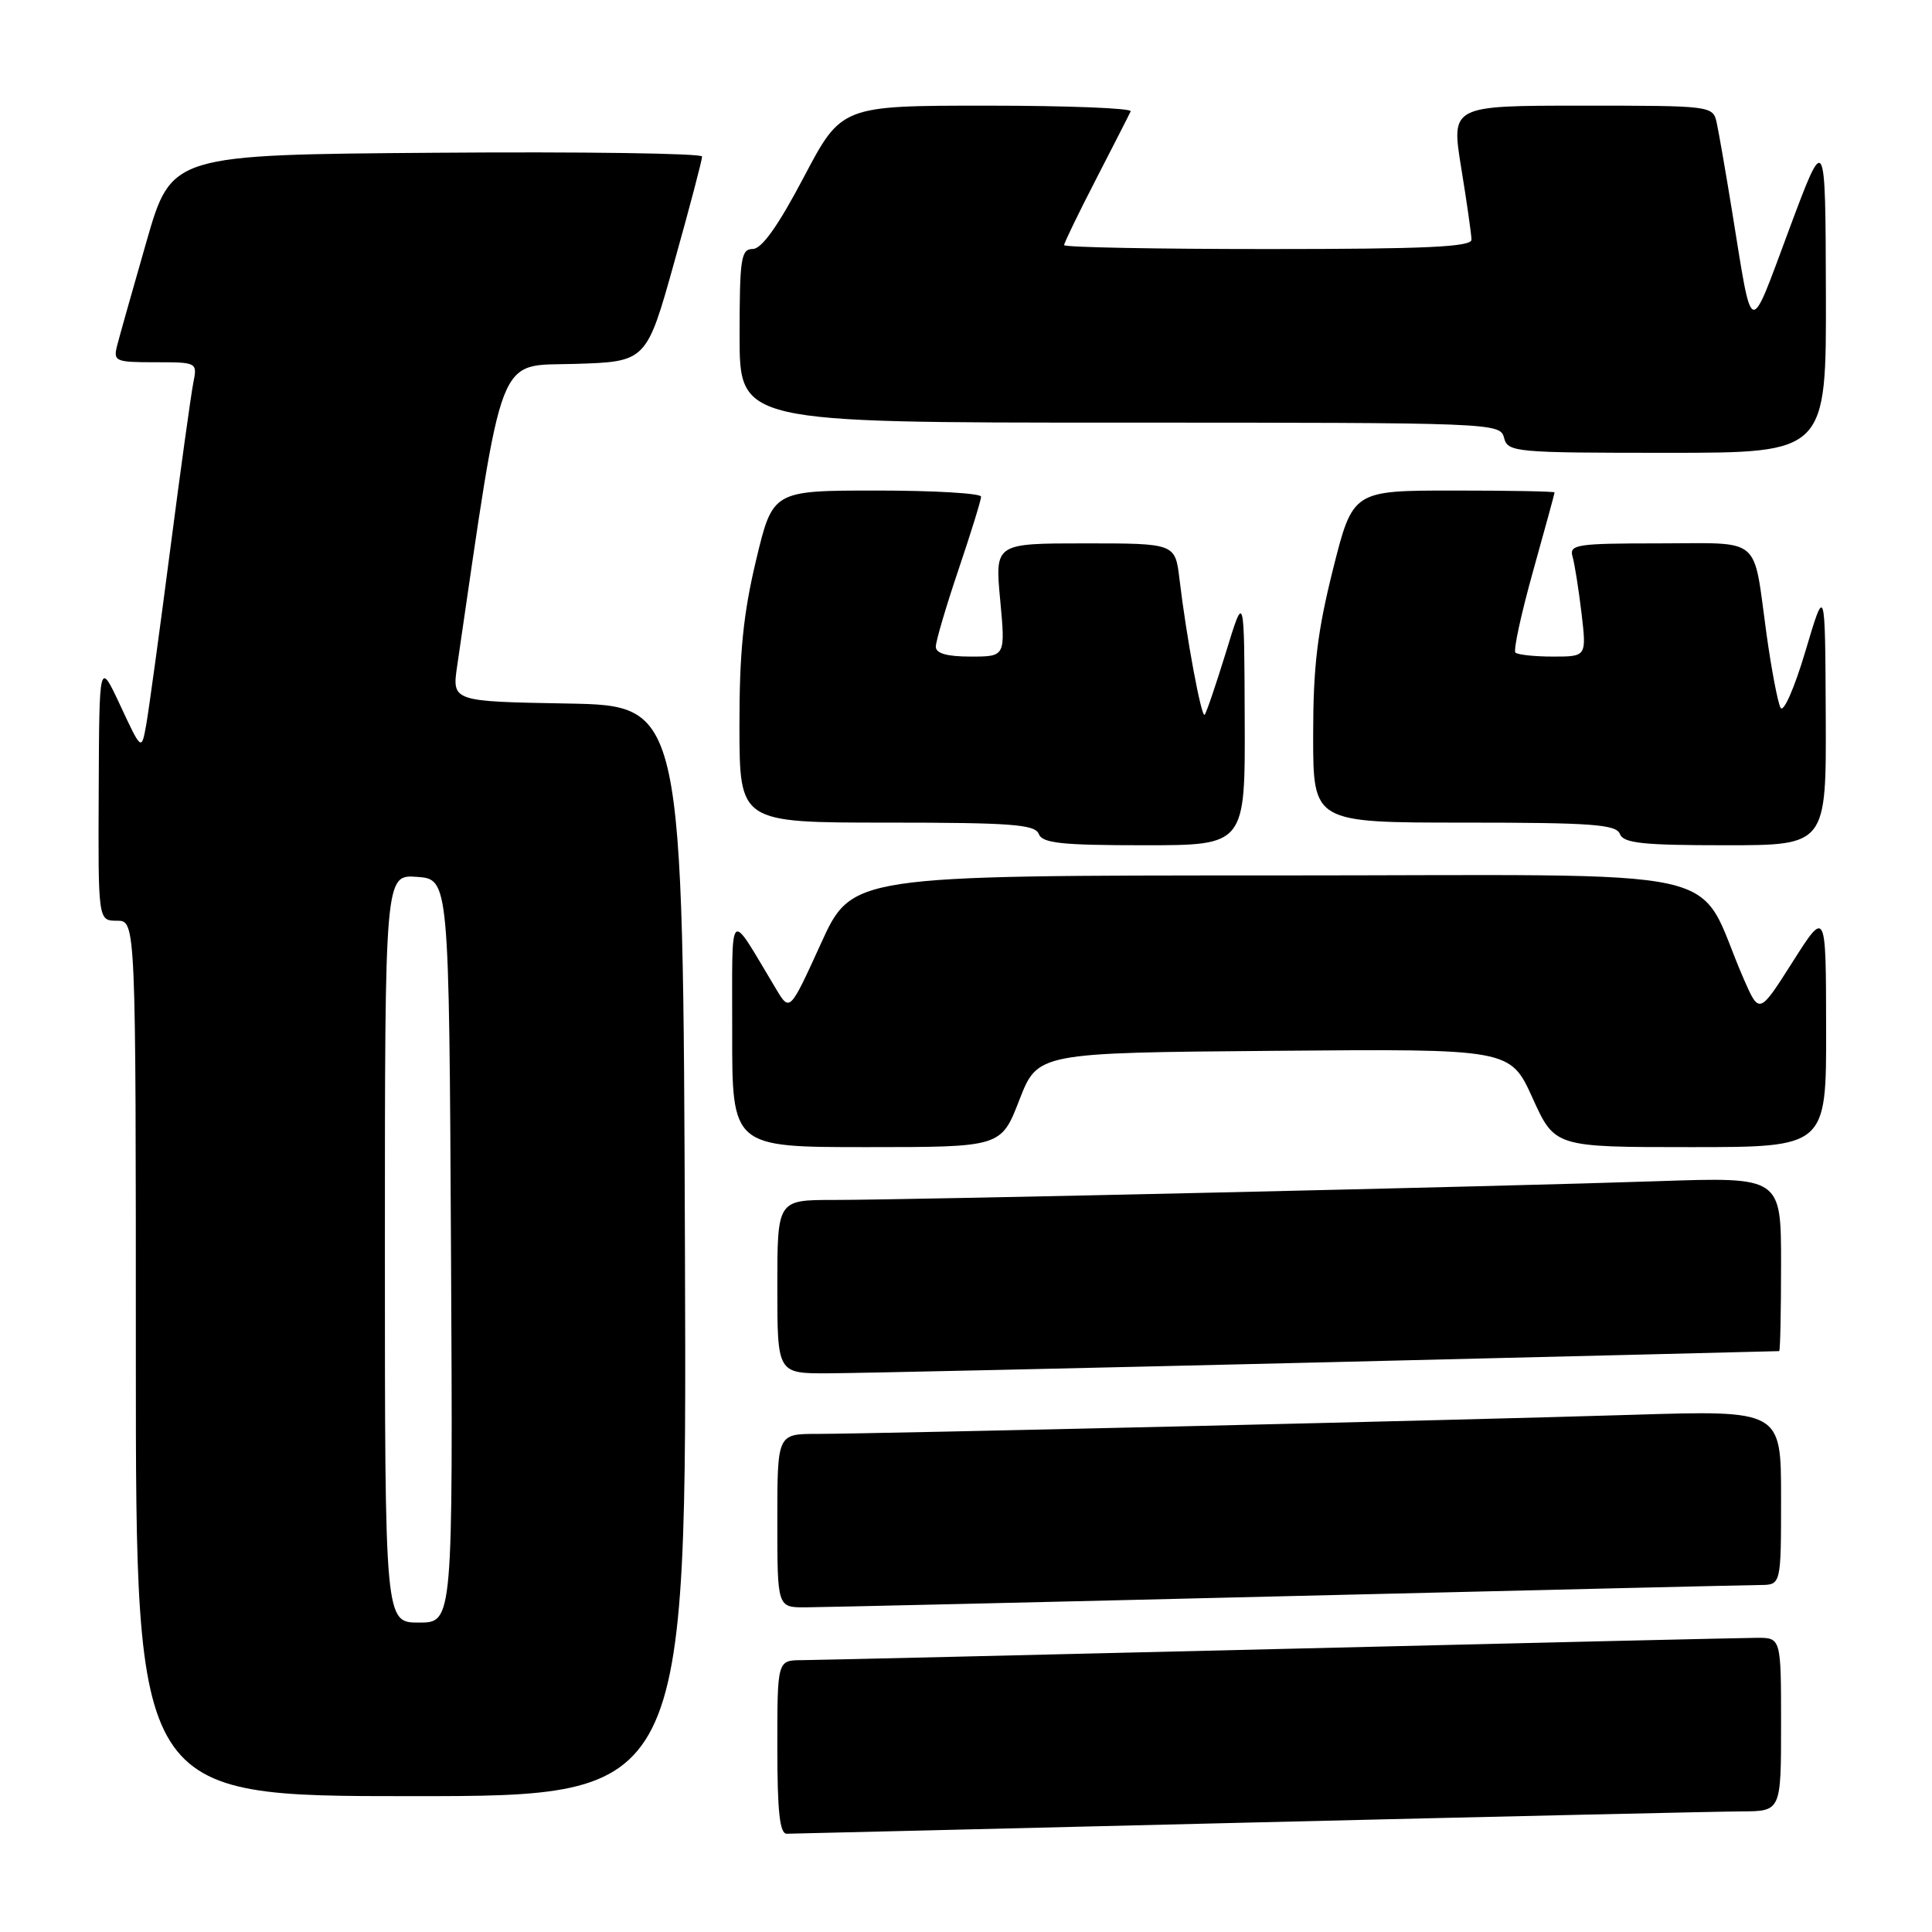 <?xml version="1.0" encoding="UTF-8" standalone="no"?>
<!DOCTYPE svg PUBLIC "-//W3C//DTD SVG 1.1//EN" "http://www.w3.org/Graphics/SVG/1.1/DTD/svg11.dtd" >
<svg xmlns="http://www.w3.org/2000/svg" xmlns:xlink="http://www.w3.org/1999/xlink" version="1.1" viewBox="0 0 256 256">
 <g >
 <path fill="currentColor"
d=" M 165.50 241.50 C 198.50 240.70 227.86 240.03 230.75 240.02 C 236.00 240.00 236.00 240.00 236.00 228.50 C 236.00 217.00 236.00 217.00 232.75 217.02 C 230.96 217.03 202.50 217.69 169.50 218.50 C 136.50 219.30 108.04 219.97 106.25 219.98 C 103.00 220.00 103.00 220.00 103.00 231.50 C 103.00 240.04 103.32 243.00 104.25 242.98 C 104.94 242.97 132.50 242.31 165.50 241.50 Z  M 90.76 165.75 C 90.50 93.50 90.50 93.50 75.19 93.22 C 59.89 92.95 59.89 92.95 60.58 88.22 C 66.78 45.83 65.74 48.53 76.12 48.22 C 85.66 47.93 85.66 47.93 89.35 34.72 C 91.39 27.45 93.04 21.16 93.03 20.74 C 93.01 20.32 77.19 20.09 57.86 20.24 C 22.72 20.50 22.72 20.50 19.41 32.00 C 17.59 38.33 15.85 44.51 15.53 45.75 C 14.99 47.88 15.25 48.00 20.56 48.00 C 26.13 48.00 26.16 48.01 25.61 50.75 C 25.31 52.26 23.92 62.27 22.53 73.00 C 21.14 83.72 19.72 94.08 19.38 96.00 C 18.75 99.50 18.75 99.50 15.95 93.50 C 13.15 87.50 13.15 87.50 13.08 104.75 C 13.00 122.00 13.00 122.00 15.50 122.00 C 18.00 122.00 18.00 122.00 18.00 180.00 C 18.00 238.00 18.00 238.00 54.51 238.00 C 91.01 238.00 91.01 238.00 90.76 165.75 Z  M 170.50 211.50 C 203.50 210.70 231.74 210.03 233.25 210.02 C 236.00 210.00 236.00 210.00 236.00 198.43 C 236.00 186.86 236.00 186.86 216.25 187.47 C 193.06 188.19 115.86 189.99 108.25 190.00 C 103.00 190.00 103.00 190.00 103.00 201.50 C 103.00 213.00 103.00 213.00 106.75 212.98 C 108.81 212.97 137.50 212.31 170.50 211.50 Z  M 176.00 180.50 C 208.73 179.71 235.61 179.04 235.75 179.03 C 235.89 179.01 236.00 173.82 236.00 167.48 C 236.00 155.96 236.00 155.96 219.75 156.51 C 199.65 157.20 120.59 159.00 110.45 159.00 C 103.00 159.00 103.00 159.00 103.00 170.50 C 103.00 182.00 103.00 182.00 109.75 181.97 C 113.46 181.96 143.27 181.29 176.00 180.50 Z  M 135.07 145.75 C 137.50 139.50 137.50 139.50 168.81 139.24 C 200.11 138.97 200.11 138.97 203.07 145.49 C 206.02 152.00 206.02 152.00 224.01 152.00 C 242.00 152.00 242.00 152.00 241.97 136.25 C 241.95 120.50 241.95 120.50 237.53 127.46 C 233.11 134.42 233.11 134.42 231.05 129.71 C 224.36 114.37 231.75 116.00 168.98 116.00 C 112.88 116.00 112.88 116.00 108.77 125.04 C 104.65 134.08 104.65 134.08 102.83 131.04 C 96.41 120.36 97.04 119.75 97.02 136.75 C 97.00 152.00 97.00 152.00 114.82 152.00 C 132.65 152.00 132.65 152.00 135.07 145.75 Z  M 164.93 95.25 C 164.87 78.50 164.87 78.50 162.45 86.41 C 161.11 90.75 159.84 94.49 159.62 94.71 C 159.19 95.14 157.20 84.41 156.29 76.75 C 155.72 72.00 155.72 72.00 143.78 72.00 C 131.83 72.00 131.83 72.00 132.53 79.50 C 133.23 87.00 133.23 87.00 128.62 87.00 C 125.47 87.00 124.00 86.58 124.00 85.69 C 124.00 84.97 125.35 80.38 127.00 75.50 C 128.65 70.62 130.00 66.26 130.00 65.81 C 130.00 65.37 123.79 65.00 116.20 65.00 C 102.39 65.00 102.39 65.00 100.18 74.25 C 98.49 81.32 97.97 86.50 97.98 96.25 C 98.00 109.00 98.00 109.00 117.53 109.00 C 133.97 109.00 137.15 109.24 137.64 110.50 C 138.11 111.73 140.62 112.00 151.61 112.00 C 165.00 112.00 165.00 112.00 164.93 95.25 Z  M 241.92 94.75 C 241.84 77.50 241.84 77.50 239.23 86.28 C 237.76 91.22 236.31 94.50 235.93 93.78 C 235.56 93.08 234.72 88.67 234.07 84.00 C 232.25 70.82 233.64 72.00 219.87 72.00 C 208.91 72.00 207.91 72.15 208.37 73.75 C 208.65 74.71 209.18 78.09 209.56 81.25 C 210.23 87.00 210.23 87.00 205.78 87.00 C 203.34 87.00 201.10 86.76 200.80 86.47 C 200.51 86.18 201.56 81.34 203.13 75.72 C 204.70 70.10 205.99 65.39 205.99 65.25 C 206.00 65.11 199.98 65.00 192.62 65.00 C 179.25 65.00 179.25 65.00 176.62 75.47 C 174.55 83.75 174.00 88.35 174.00 97.47 C 174.00 109.00 174.00 109.00 194.03 109.00 C 210.91 109.00 214.15 109.24 214.64 110.50 C 215.11 111.73 217.62 112.00 228.61 112.00 C 242.00 112.00 242.00 112.00 241.92 94.75 Z  M 241.94 38.75 C 241.88 17.50 241.88 17.50 237.06 30.43 C 231.67 44.87 232.28 45.06 229.51 28.00 C 228.66 22.77 227.74 17.49 227.47 16.25 C 226.97 14.02 226.79 14.00 209.62 14.00 C 192.28 14.00 192.28 14.00 193.62 22.25 C 194.36 26.79 194.97 31.06 194.98 31.75 C 195.00 32.72 188.94 33.00 168.00 33.00 C 153.15 33.00 141.00 32.77 141.00 32.48 C 141.00 32.19 142.91 28.25 145.24 23.73 C 147.57 19.20 149.64 15.16 149.82 14.75 C 150.01 14.34 141.47 14.00 130.83 14.00 C 111.50 14.00 111.50 14.00 106.50 23.49 C 103.11 29.93 100.94 32.98 99.75 32.99 C 98.19 33.00 98.00 34.22 98.00 44.50 C 98.00 56.00 98.00 56.00 148.38 56.00 C 197.93 56.00 198.78 56.03 199.29 58.00 C 199.79 59.92 200.65 60.00 220.91 60.00 C 242.00 60.00 242.00 60.00 241.94 38.75 Z  M 51.00 165.44 C 51.00 115.89 51.00 115.89 55.25 116.19 C 59.50 116.50 59.50 116.50 59.76 165.75 C 60.02 215.00 60.02 215.00 55.51 215.00 C 51.00 215.00 51.00 215.00 51.00 165.44 Z "/>
</g>
</svg>